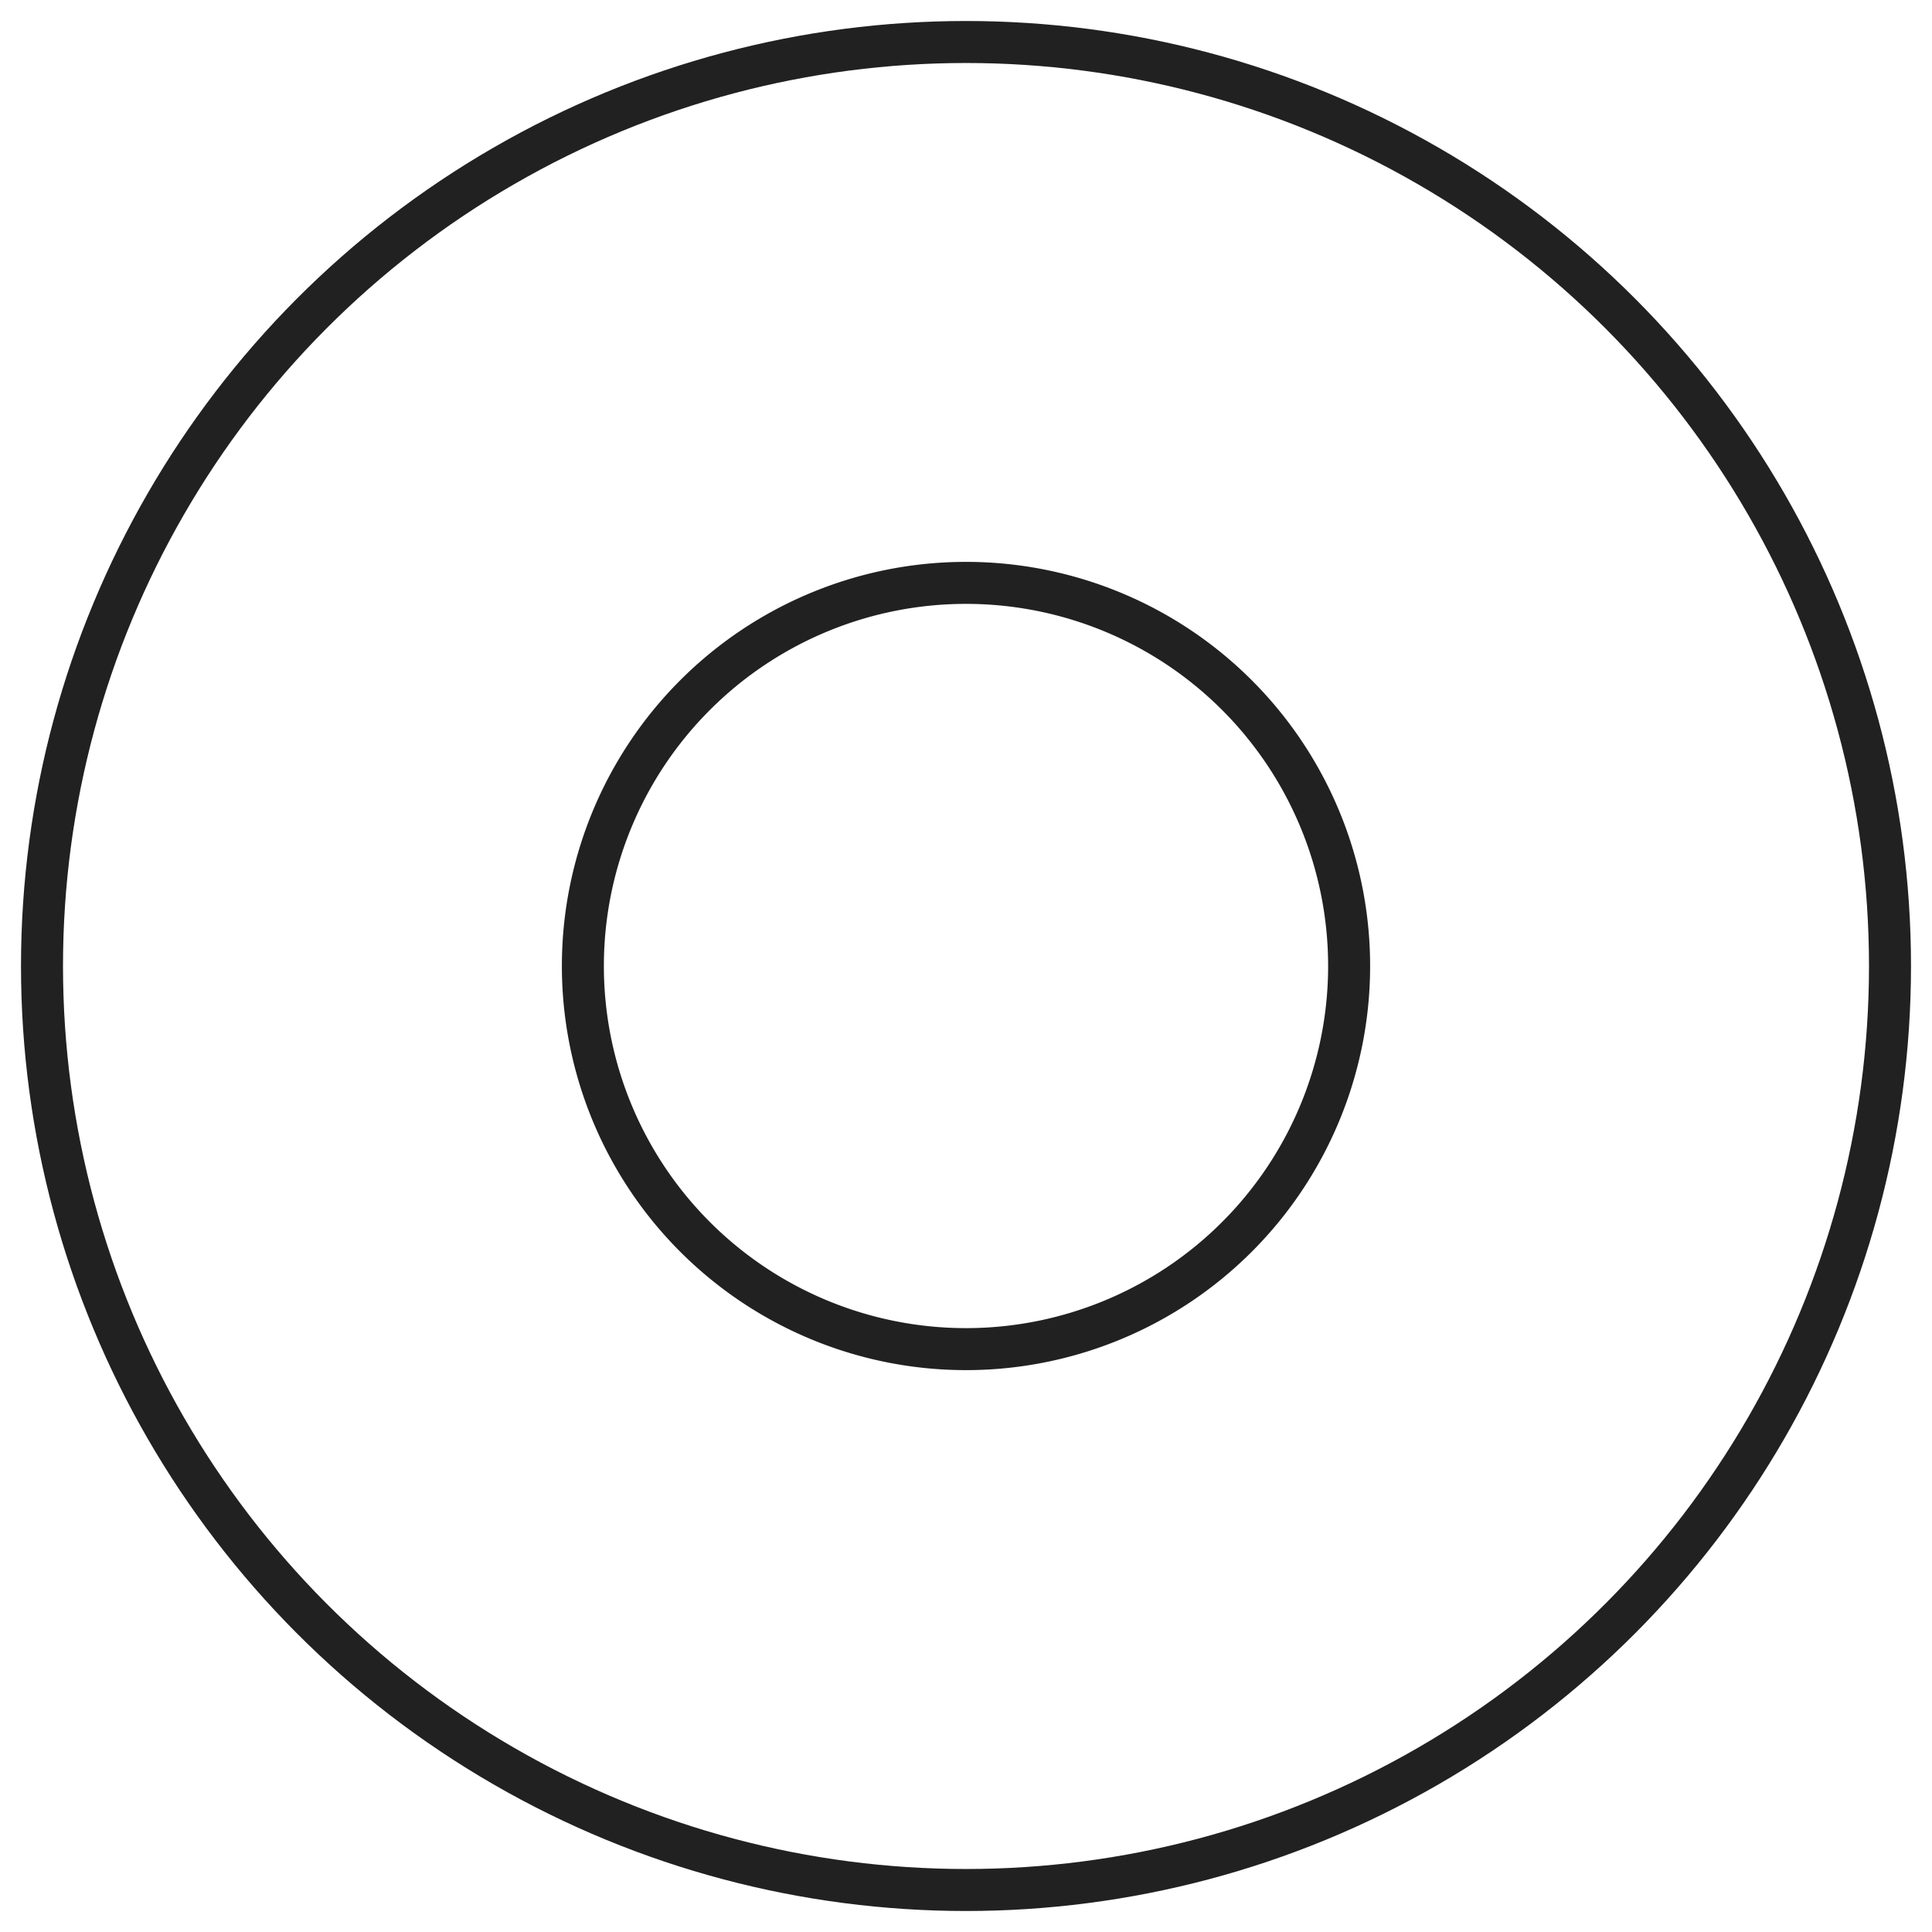<svg width="46" height="46" viewBox="0 0 46 46" xmlns="http://www.w3.org/2000/svg"><title>testimonial-icon-all</title><g transform="translate(1 1)" stroke="#212121" fill="none" fill-rule="evenodd"><circle cx="22" cy="22" r="22"/><path d="M22 31.122a9.122 9.122 0 1 0 0-18.244 9.122 9.122 0 0 0 0 18.244z"/></g></svg>